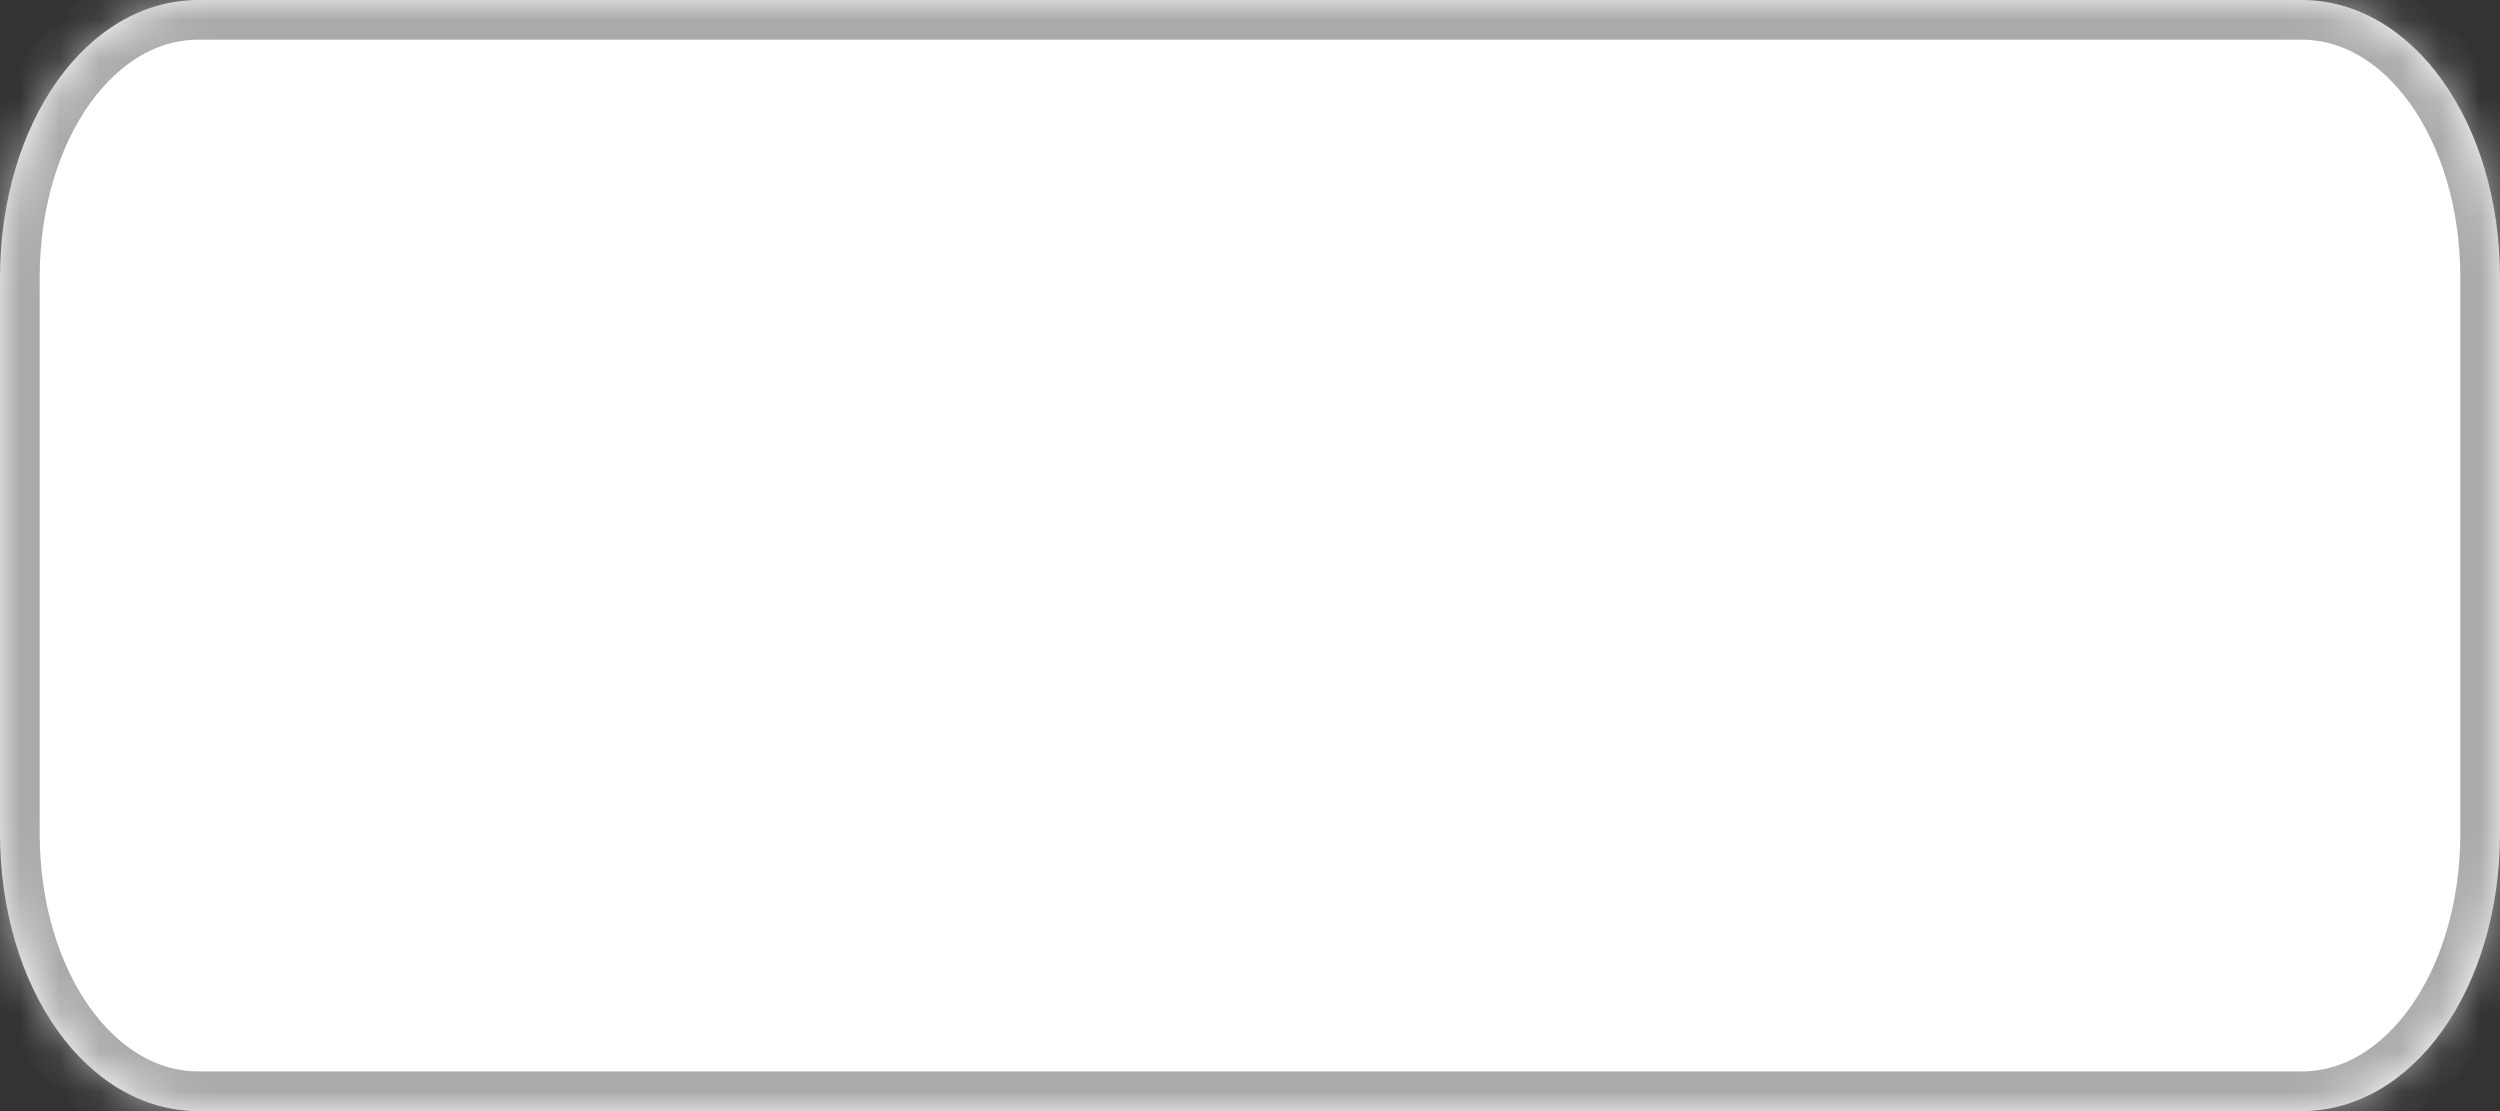 ﻿<?xml version="1.0" encoding="utf-8"?>
<svg version="1.1" xmlns:xlink="http://www.w3.org/1999/xlink" width="63px" height="28px" xmlns="http://www.w3.org/2000/svg">
  <rect width="100%" height="100%" fill="#333333" stroke="none"/>
  <defs>
    <mask fill="white" id="clip245">
      <path d="M 0 21  L 0 7  C 0 3.08  2.2 0  5 0  L 36 0  L 58 0  C 60.8 0  63 3.08  63 7  L 63 21  C 63 24.92  60.8 28  58 28  L 5 28  C 2.2 28  0 24.92  0 21  Z " fill-rule="evenodd" />
    </mask>
  </defs>
  <g transform="matrix(1 0 0 1 -618 -22 )">
    <path d="M 0 21  L 0 7  C 0 3.08  2.2 0  5 0  L 36 0  L 58 0  C 60.8 0  63 3.08  63 7  L 63 21  C 63 24.92  60.8 28  58 28  L 5 28  C 2.2 28  0 24.92  0 21  Z " fill-rule="nonzero" fill="#ffffff" stroke="none" transform="matrix(1 0 0 1 618 22 )" />
    <path d="M 0 21  L 0 7  C 0 3.08  2.2 0  5 0  L 36 0  L 58 0  C 60.8 0  63 3.08  63 7  L 63 21  C 63 24.92  60.8 28  58 28  L 5 28  C 2.2 28  0 24.92  0 21  Z " stroke-width="2" stroke="#aaaaaa" fill="none" transform="matrix(1 0 0 1 618 22 )" mask="url(#clip245)" />
  </g>
</svg>